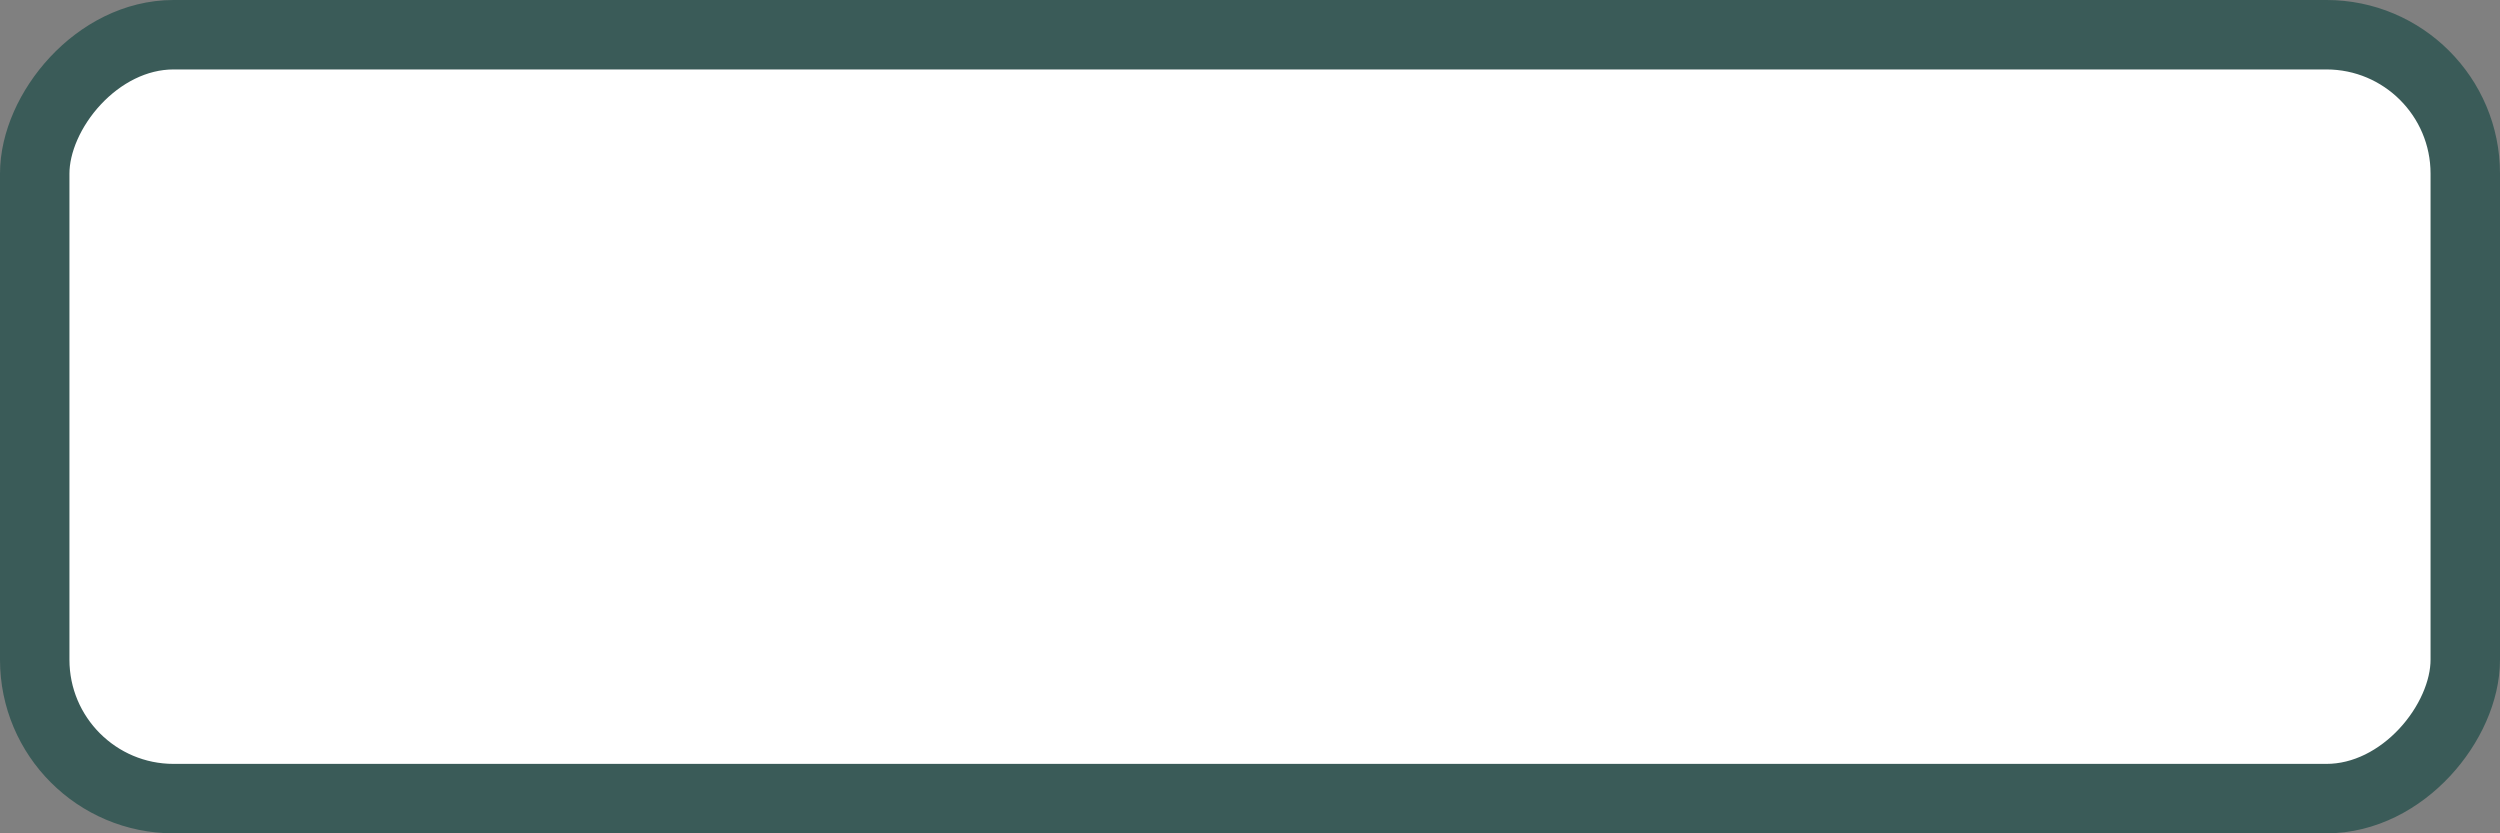 <svg width="72" height="24" viewBox="0 0 72 24" fill="none" xmlns="http://www.w3.org/2000/svg">
<rect x="0" y="0" width="72" height="24" fill="#808080" stroke="none"/>
<rect x="1" y="-1" width="70" height="22" rx="4" transform="matrix(1 0 0 -1 0 22)" fill="white" stroke="#3A5B58" stroke-width="2"/>
</svg>
